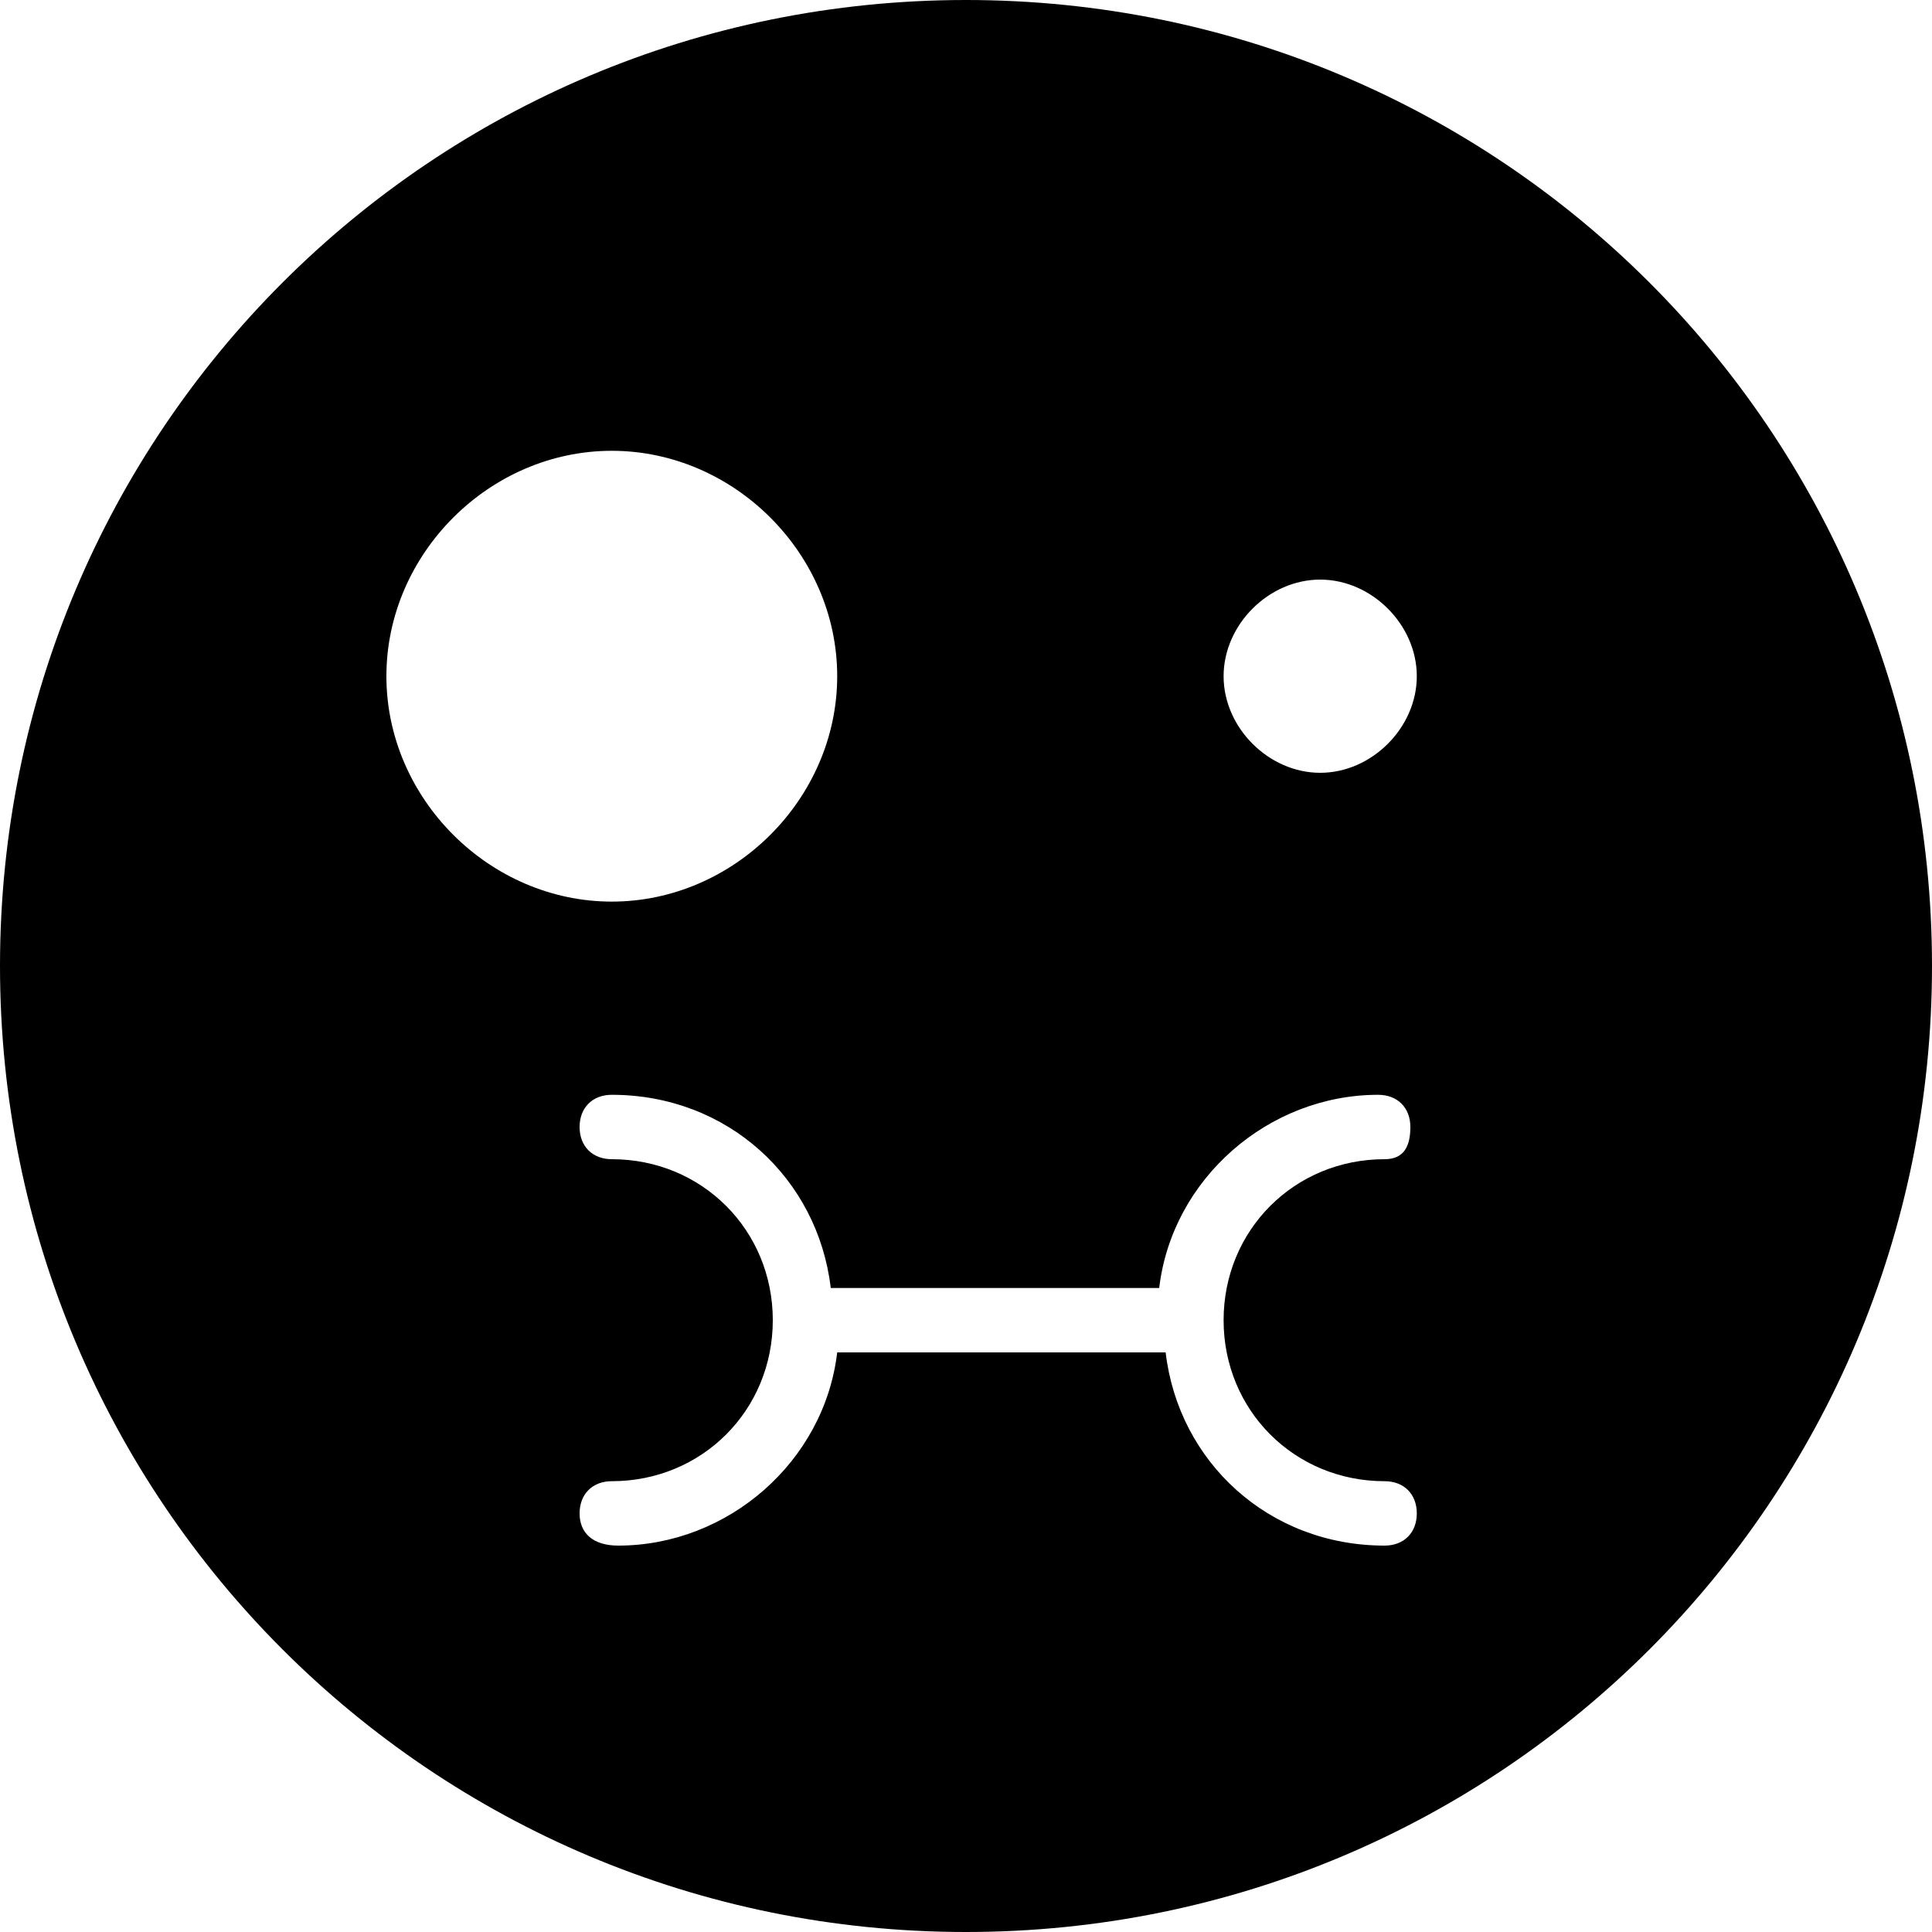 <?xml version="1.0" encoding="utf-8"?>
<!-- Generator: Adobe Illustrator 19.0.0, SVG Export Plug-In . SVG Version: 6.00 Build 0)  -->
<svg version="1.1" id="Layer_1" xmlns="http://www.w3.org/2000/svg" xmlns:xlink="http://www.w3.org/1999/xlink" x="0px" y="0px"
	 viewBox="0 0 30 30" style="enable-background:new 0 0 30 30;" xml:space="preserve">
<path d="M15,0C6.7,0,0,6.7,0,15s6.7,15,15,15s15-6.7,15-15S23.3,0,15,0z M6,10.5C6,8.6,7.6,7,9.5,7S13,8.6,13,10.5S11.4,14,9.5,14
	S6,12.4,6,10.5z M21.5,23c0.3,0,0.5,0.2,0.5,0.5S21.8,24,21.5,24c-1.8,0-3.2-1.3-3.4-3H13c-0.2,1.7-1.7,3-3.4,3
	C9.2,24,9,23.8,9,23.5S9.2,23,9.5,23c1.4,0,2.5-1.1,2.5-2.5S10.9,18,9.5,18C9.2,18,9,17.8,9,17.5S9.2,17,9.5,17c1.8,0,3.2,1.3,3.4,3
	h5.1c0.2-1.7,1.7-3,3.4-3c0.3,0,0.5,0.2,0.5,0.5S21.8,18,21.5,18c-1.4,0-2.5,1.1-2.5,2.5S20.1,23,21.5,23z M20.5,12
	c-0.8,0-1.5-0.7-1.5-1.5S19.7,9,20.5,9S22,9.7,22,10.5S21.3,12,20.5,12z"/>
</svg>
